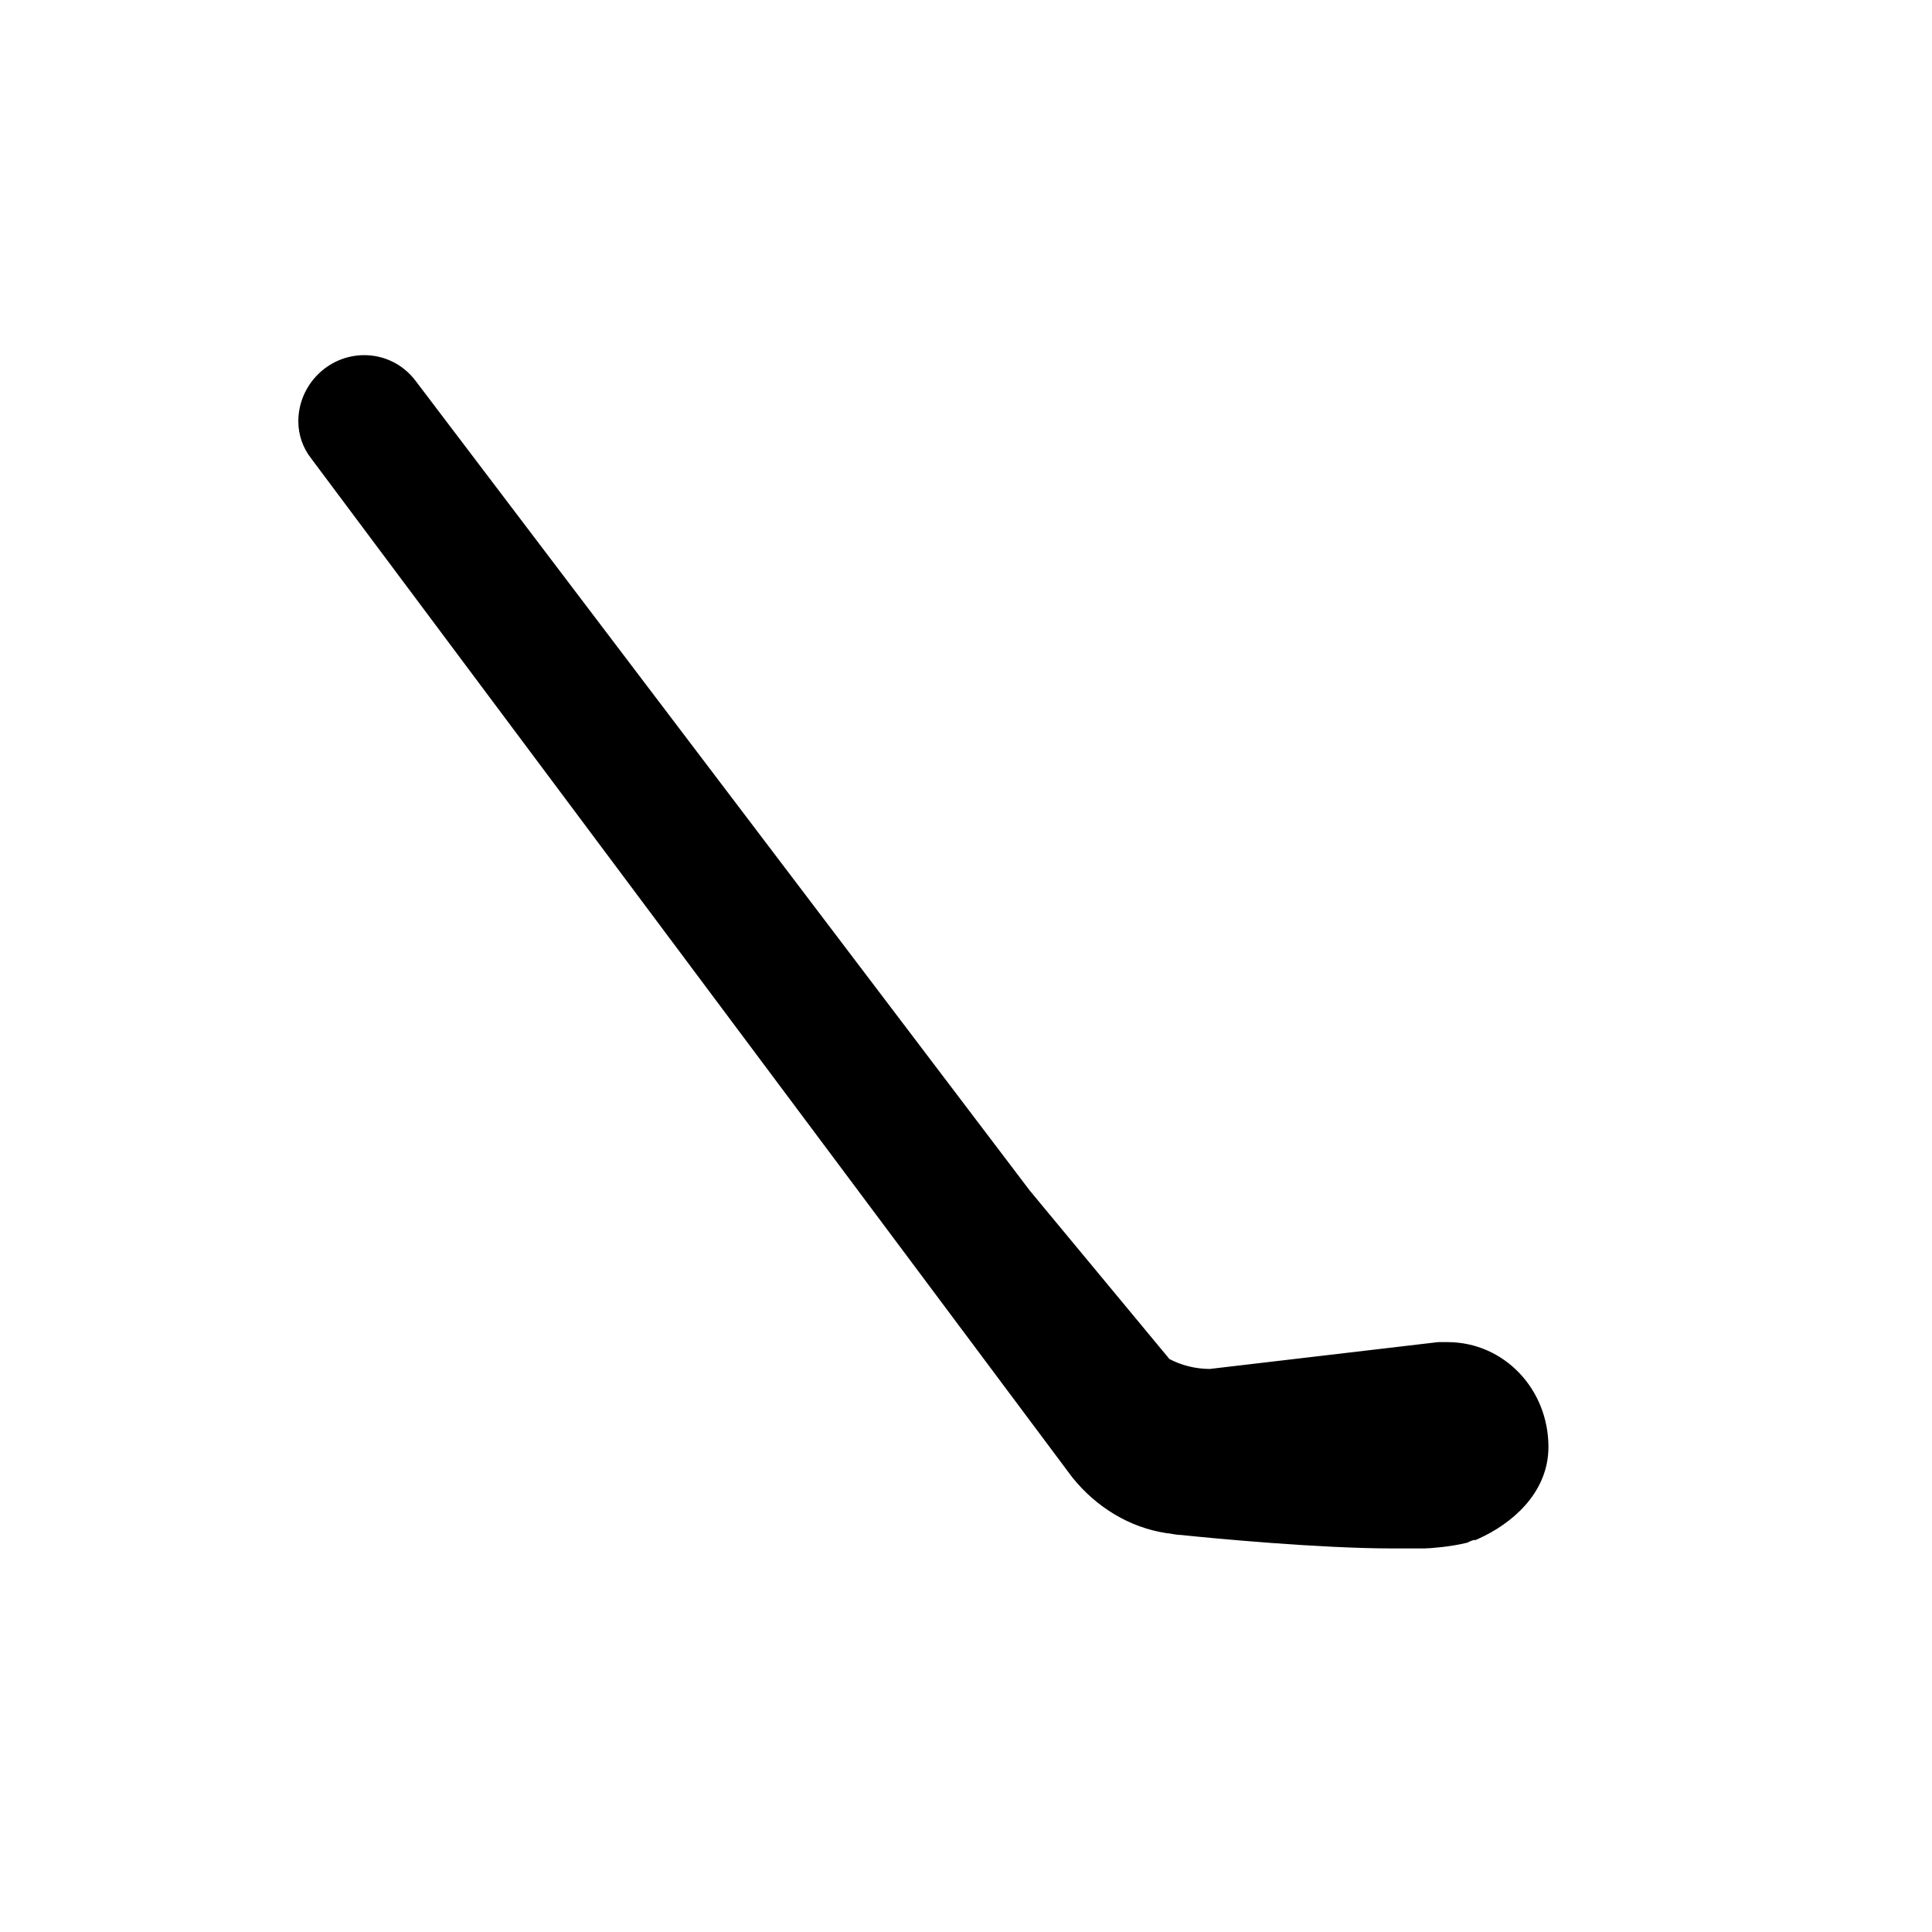 <svg width="68" height="68" viewBox="0 0 68 68" fill="none" xmlns="http://www.w3.org/2000/svg">
<path d="M51.314 52.471L51.325 52.467L51.314 52.471ZM51.314 52.471L51.303 52.477M51.314 52.471L51.303 52.477M51.303 52.477L51.303 52.477L51.303 52.477L51.302 52.478L51.298 52.48L51.283 52.487L51.23 52.514L51.078 52.59C50.959 52.637 50.78 52.676 50.593 52.704C50.403 52.732 50.225 52.746 50.123 52.746H50.064H50.062H50.061H50.059H50.057H50.056H50.054H50.052H50.05H50.049H50.047H50.045H50.043H50.042H50.04H50.038H50.036H50.035H50.033H50.031H50.029H50.028H50.026H50.024H50.022H50.02H50.019H50.017H50.015H50.013H50.011H50.01H50.008H50.006H50.004H50.002H50.001H49.999H49.997H49.995H49.993H49.992H49.99H49.988H49.986H49.984H49.982H49.98H49.979H49.977H49.975H49.973H49.971H49.969H49.968H49.966H49.964H49.962H49.96H49.958H49.956H49.955H49.953H49.951H49.949H49.947H49.945H49.943H49.941H49.94H49.938H49.936H49.934H49.932H49.93H49.928H49.926H49.924H49.922H49.92H49.919H49.917H49.915H49.913H49.911H49.909H49.907H49.905H49.903H49.901H49.899H49.898H49.895H49.894H49.892H49.89H49.888H49.886H49.884H49.882H49.88H49.878H49.876H49.874H49.872H49.87H49.868H49.866H49.864H49.862H49.86H49.858H49.856H49.855H49.852H49.85H49.849H49.846H49.845H49.843H49.841H49.839H49.837H49.835H49.833H49.831H49.829H49.827H49.825H49.823H49.821H49.819H49.817H49.815H49.813H49.811H49.809H49.807H49.805H49.803H49.8H49.798H49.797H49.794H49.792H49.79H49.788H49.786H49.784H49.782H49.78H49.778H49.776H49.774H49.772H49.77H49.768H49.766H49.764H49.762H49.76H49.758H49.756H49.754H49.752H49.749H49.748H49.745H49.743H49.741H49.739H49.737H49.735H49.733H49.731H49.729H49.727H49.725H49.723H49.721H49.718H49.716H49.714H49.712H49.71H49.708H49.706H49.704H49.702H49.7H49.698H49.696H49.694H49.691H49.689H49.687H49.685H49.683H49.681H49.679H49.677H49.675H49.672H49.67H49.668H49.666H49.664H49.662H49.66H49.658H49.656H49.654H49.651H49.649H49.647H49.645H49.643H49.641H49.639H49.637H49.635H49.632H49.63H49.628H49.626H49.624H49.622H49.62H49.617H49.615H49.613H49.611H49.609H49.607H49.605H49.603H49.6H49.598H49.596H49.594H49.592H49.59H49.588H49.586H49.583H49.581H49.579H49.577H49.575H49.573H49.57H49.568H49.566H49.564H49.562H49.56H49.557H49.555H49.553H49.551H49.549H49.547H49.545H49.542H49.54H49.538H49.536H49.534H49.532H49.529H49.527H49.525H49.523H49.521H49.519H49.517H49.514H49.512H49.51H49.508H49.506H49.504H49.501H49.499H49.497H49.495H49.493H49.491H49.488H49.486H49.484H49.482H49.48H49.478H49.475H49.473H49.471H49.469H49.467H49.465H49.462H49.46H49.458H49.456H49.454H49.452H49.449H49.447H49.445H49.443H49.441H49.438H49.436H49.434H49.432H49.43H49.428H49.425H49.423H49.421H49.419H49.417H49.414H49.412H49.41H49.408H49.406H49.404H49.401H49.399H49.397H49.395H49.393H49.391H49.388H49.386H49.384H49.382H49.38H49.377H49.375H49.373H49.371H49.369H49.367H49.364H49.362H49.36H49.358H49.356H49.353H49.351H49.349H49.347H49.345H49.343H49.34H49.338H49.336H49.334H49.332H49.33H49.327H49.325H49.323H49.321H49.319H49.316H49.314H49.312H49.31H49.308H49.306H49.303H49.301H49.299H49.297H49.295H49.292H49.29H49.288H49.286H49.284H49.282H49.279H49.277H49.275H49.273H49.271H49.269H49.266H49.264H49.262H49.26H49.258H49.256H49.253H49.251H49.249H49.247H49.245H49.243H49.24H49.238H49.236H49.234H49.232H49.23H49.227H49.225H49.223H49.221H49.219H49.217H49.214H49.212H49.21H49.208H49.206H49.204H49.202H49.199H49.197H49.195H49.193H49.191H49.189H49.186H49.184H49.182H49.18H49.178H49.176H49.173H49.171H49.169H49.167H49.165H49.163H49.161H49.158H49.156H49.154H49.152H49.15H49.148H49.146H49.144H49.141H49.139H49.137H49.135H49.133H49.131H49.129H49.127H49.124H49.122H49.12H49.118H49.116H49.114H49.112H49.109H49.107H49.105H49.103H49.101H49.099H49.097H49.095H49.093H49.09H49.088H49.086H49.084H49.082H49.08H49.078H49.076H49.074H49.072H49.069H49.067H49.065H49.063H49.061H49.059H49.057H49.055H49.053H49.05H49.048H49.046H49.044H49.042H49.04H49.038H49.036H49.034H49.032H49.03H49.028H49.026H49.023H49.021H49.019H49.017H49.015H49.013H49.011H49.009H49.007C46.606 52.746 43.078 52.407 41.769 52.282L41.688 52.274L41.676 52.273M51.303 52.477L41.676 52.273M41.676 52.273H41.664H41.676ZM12.365 15.081L12.375 15.095L39.102 50.894C39.102 50.895 39.102 50.895 39.102 50.895C39.649 51.61 40.415 52.052 41.299 52.218L12.365 15.081ZM12.365 15.081L12.352 15.069M12.365 15.081L12.352 15.069M12.352 15.069C12.339 15.056 12.326 15.033 12.317 14.989C12.308 14.943 12.307 14.893 12.307 14.831C12.307 14.555 12.549 14.313 12.821 14.313C12.983 14.313 13.134 14.398 13.2 14.497L13.204 14.504M12.352 15.069L13.204 14.504M13.204 14.504L13.209 14.51M13.204 14.504L13.209 14.51M13.209 14.51L38.526 47.946C39.513 49.309 40.998 50.056 42.663 50.056H42.678M13.209 14.51L42.678 50.056M42.678 50.056L42.694 50.054M42.678 50.056L42.694 50.054M42.694 50.054L50.726 49.051M42.694 50.054L50.726 49.051M50.726 49.051H50.769H50.726ZM50.652 47.488H50.637L50.623 47.489L42.589 48.433C41.45 48.428 40.468 47.883 39.748 46.937L14.431 13.559C14.431 13.559 14.431 13.559 14.431 13.559C14.028 13.02 13.424 12.75 12.821 12.75C11.683 12.75 10.75 13.69 10.75 14.831C10.75 15.24 10.885 15.648 11.154 15.988L37.939 51.846L37.939 51.846L37.945 51.853C38.744 52.842 39.855 53.528 41.098 53.715L41.117 53.718H41.135C41.164 53.718 41.206 53.726 41.293 53.742L41.303 53.744C41.381 53.758 41.483 53.776 41.591 53.777C42.722 53.897 46.476 54.25 49.007 54.25H49.009H49.012H49.014H49.017H49.019H49.021H49.024H49.026H49.029H49.031H49.033H49.036H49.038H49.04H49.043H49.045H49.048H49.05H49.052H49.055H49.057H49.059H49.062H49.064H49.067H49.069H49.071H49.074H49.076H49.078H49.081H49.083H49.086H49.088H49.09H49.093H49.095H49.097H49.1H49.102H49.105H49.107H49.109H49.111H49.114H49.116H49.119H49.121H49.123H49.126H49.128H49.13H49.133H49.135H49.137H49.14H49.142H49.144H49.147H49.149H49.151H49.154H49.156H49.158H49.161H49.163H49.165H49.168H49.17H49.172H49.175H49.177H49.179H49.181H49.184H49.186H49.188H49.191H49.193H49.195H49.198H49.2H49.202H49.205H49.207H49.209H49.211H49.214H49.216H49.218H49.221H49.223H49.225H49.227H49.23H49.232H49.234H49.236H49.239H49.241H49.243H49.246H49.248H49.25H49.252H49.255H49.257H49.259H49.261H49.264H49.266H49.268H49.27H49.273H49.275H49.277H49.279H49.282H49.284H49.286H49.288H49.291H49.293H49.295H49.297H49.3H49.302H49.304H49.306H49.309H49.311H49.313H49.315H49.318H49.32H49.322H49.324H49.327H49.329H49.331H49.333H49.335H49.338H49.34H49.342H49.344H49.346H49.349H49.351H49.353H49.355H49.358H49.36H49.362H49.364H49.366H49.368H49.371H49.373H49.375H49.377H49.38H49.382H49.384H49.386H49.388H49.39H49.393H49.395H49.397H49.399H49.401H49.404H49.406H49.408H49.41H49.412H49.414H49.417H49.419H49.421H49.423H49.425H49.427H49.43H49.432H49.434H49.436H49.438H49.44H49.443H49.445H49.447H49.449H49.451H49.453H49.455H49.458H49.46H49.462H49.464H49.466H49.468H49.47H49.472H49.475H49.477H49.479H49.481H49.483H49.485H49.487H49.489H49.492H49.494H49.496H49.498H49.5H49.502H49.504H49.507H49.509H49.511H49.513H49.515H49.517H49.519H49.521H49.523H49.525H49.528H49.53H49.532H49.534H49.536H49.538H49.54H49.542H49.544H49.546H49.548H49.55H49.553H49.555H49.557H49.559H49.561H49.563H49.565H49.567H49.569H49.571H49.573H49.575H49.578H49.58H49.582H49.584H49.586H49.588H49.59H49.592H49.594H49.596H49.598H49.6H49.602H49.604H49.606H49.608H49.61H49.612H49.614H49.617H49.619H49.621H49.623H49.625H49.627H49.629H49.631H49.633H49.635H49.637H49.639H49.641H49.643H49.645H49.647H49.649H49.651H49.653H49.655H49.657H49.659H49.661H49.663H49.665H49.667H49.669H49.671H49.673H49.675H49.677H49.679H49.681H49.683H49.685H49.687H49.689H49.691H49.693H49.695H49.697H49.699H49.701H49.703H49.705H49.707H49.709H49.711H49.713H49.715H49.717H49.719H49.721H49.723H49.725H49.727H49.729H49.731H49.733H49.735H49.737H49.739H49.74H49.742H49.744H49.746H49.748H49.75H49.752H49.754H49.756H49.758H49.76H49.762H49.764H49.766H49.768H49.77H49.772H49.774H49.776H49.777H49.779H49.781H49.783H49.785H49.787H49.789H49.791H49.793H49.795H49.797H49.799H49.8H49.802H49.804H49.806H49.808H49.81H49.812H49.814H49.816H49.818H49.82H49.822H49.823H49.825H49.827H49.829H49.831H49.833H49.835H49.837H49.839H49.84H49.842H49.844H49.846H49.848H49.85H49.852H49.854H49.855H49.857H49.859H49.861H49.863H49.865H49.867H49.869H49.87H49.872H49.874H49.876H49.878H49.88H49.882H49.883H49.885H49.887H49.889H49.891H49.893H49.895H49.897H49.898H49.9H49.902H49.904H49.906H49.908H49.909H49.911H49.913H49.915H49.917H49.919H49.92H49.922H49.924H49.926H49.928H49.929H49.931H49.933H49.935H49.937H49.939H49.94H49.942H49.944H49.946H49.948H49.95H49.951H49.953H49.955H49.957H49.959H49.96H49.962H49.964H49.966H49.968H49.969H49.971H49.973H49.975H49.977H49.978H49.98H49.982H49.984H49.985H49.987H49.989H49.991H49.992H49.994H49.996H49.998H50H50.001H50.003H50.005H50.007H50.008H50.01H50.012H50.014H50.016H50.017H50.019H50.021H50.023H50.024H50.026H50.028H50.029H50.031H50.033H50.035H50.036H50.038H50.04H50.042H50.044H50.045H50.047H50.049H50.05H50.052H50.054H50.056H50.057H50.059H50.061H50.062H50.064H50.064H50.064H50.064H50.064H50.064H50.064H50.064H50.065H50.065H50.065H50.065H50.065H50.065H50.065H50.065H50.065H50.065H50.065H50.065H50.065H50.065H50.065H50.065H50.065H50.065H50.065H50.065H50.065H50.065H50.065H50.065H50.065H50.065H50.066H50.066H50.066H50.066H50.066H50.066H50.066H50.066H50.066H50.066H50.066H50.066H50.066H50.066H50.066H50.066H50.066H50.066H50.066H50.066H50.066H50.066H50.066H50.066H50.066H50.066H50.066H50.066H50.066H50.067H50.067H50.067H50.067H50.067H50.067H50.067H50.067H50.067H50.067H50.067H50.067H50.067H50.067H50.067H50.067H50.067H50.067H50.067H50.067H50.068H50.068H50.068H50.068H50.068H50.068H50.068H50.068H50.068H50.068H50.068H50.068H50.068H50.068H50.068H50.068H50.068H50.068H50.068H50.069H50.069H50.069H50.069H50.069H50.069H50.069H50.069H50.069H50.069H50.069H50.069H50.069H50.069H50.069H50.069H50.069H50.07H50.07H50.07H50.07H50.07H50.07H50.07H50.07H50.07H50.07H50.07H50.07H50.071H50.071H50.071H50.071H50.071H50.071H50.071H50.071H50.071H50.071H50.071H50.071H50.072H50.072H50.072H50.072H50.072H50.072H50.072H50.072H50.072H50.072H50.072H50.072H50.072H50.073H50.073H50.073H50.073H50.073H50.073H50.073H50.073H50.073H50.074H50.074H50.074H50.074H50.074H50.074H50.074H50.074H50.074H50.074H50.075H50.075H50.075H50.075H50.075H50.075H50.075H50.075H50.075H50.076H50.076H50.076H50.076H50.076H50.076H50.076H50.076H50.077H50.077H50.077H50.077H50.077H50.077H50.077H50.077H50.078H50.078H50.078H50.078H50.078H50.078H50.078H50.078H50.079H50.079H50.079H50.079H50.079H50.079H50.079H50.08H50.08H50.08H50.08H50.08H50.08H50.08H50.081H50.081H50.081H50.081H50.081H50.081H50.081H50.082H50.082H50.082H50.082H50.082H50.082H50.083H50.083H50.083H50.083H50.083H50.083H50.084H50.084H50.084H50.084H50.084H50.084H50.084H50.085H50.085H50.085H50.085H50.085H50.086H50.086H50.086H50.086H50.086H50.086H50.087H50.087H50.087H50.087H50.087H50.087H50.088H50.088H50.088H50.088H50.088H50.089H50.089H50.089H50.089H50.089H50.09H50.09H50.09H50.09H50.09H50.091H50.091H50.091H50.091H50.091H50.092H50.092H50.092H50.092H50.092H50.093H50.093H50.093H50.093H50.093H50.094H50.094H50.094H50.094H50.095H50.095H50.095H50.095H50.096H50.096H50.096H50.096H50.096H50.097H50.097H50.097H50.097H50.098H50.098H50.098H50.098H50.099H50.099H50.099H50.099H50.099H50.1H50.1H50.1H50.1H50.101H50.101H50.101H50.102H50.102H50.102H50.102H50.102H50.103H50.103H50.103H50.104H50.104H50.104H50.104H50.105H50.105H50.105H50.105H50.106H50.106H50.106H50.106H50.107H50.107H50.107H50.108H50.108H50.108H50.108H50.109H50.109H50.109H50.11H50.11H50.11H50.111H50.111H50.111H50.111H50.112H50.112H50.112H50.113H50.113H50.113H50.114H50.114H50.114H50.114H50.115H50.115H50.115H50.116H50.116H50.116H50.117H50.117H50.117H50.118H50.118H50.118H50.119H50.119H50.119H50.12H50.12H50.12H50.121H50.121H50.121H50.122H50.122H50.122H50.123H50.123C50.317 54.25 51.042 54.189 51.535 54.065L51.562 54.059L51.586 54.046C51.632 54.023 51.694 53.998 51.752 53.979C51.78 53.969 51.804 53.962 51.822 53.958C51.829 53.956 51.833 53.955 51.836 53.955H51.88L51.928 53.933C53.016 53.447 54.25 52.437 54.25 50.928C54.25 49.028 52.797 47.488 50.945 47.488H50.945H50.945H50.945H50.945H50.945H50.945H50.945H50.945H50.945H50.945H50.945H50.945H50.945H50.945H50.945H50.945H50.945H50.945H50.945H50.945H50.944H50.944H50.944H50.944H50.944H50.944H50.944H50.944H50.944H50.944H50.944H50.944H50.944H50.944H50.944H50.944H50.944H50.944H50.944H50.943H50.943H50.943H50.943H50.943H50.943H50.943H50.943H50.943H50.943H50.943H50.943H50.943H50.942H50.942H50.942H50.942H50.942H50.942H50.942H50.942H50.942H50.942H50.941H50.941H50.941H50.941H50.941H50.941H50.941H50.941H50.941H50.941H50.94H50.94H50.94H50.94H50.94H50.94H50.94H50.94H50.94H50.939H50.939H50.939H50.939H50.939H50.939H50.939H50.939H50.938H50.938H50.938H50.938H50.938H50.938H50.938H50.938H50.937H50.937H50.937H50.937H50.937H50.937H50.937H50.936H50.936H50.936H50.936H50.936H50.936H50.936H50.935H50.935H50.935H50.935H50.935H50.935H50.934H50.934H50.934H50.934H50.934H50.934H50.934H50.933H50.933H50.933H50.933H50.933H50.933H50.932H50.932H50.932H50.932H50.932H50.931H50.931H50.931H50.931H50.931H50.931H50.931H50.93H50.93H50.93H50.93H50.93H50.929H50.929H50.929H50.929H50.929H50.928H50.928H50.928H50.928H50.928H50.928H50.927H50.927H50.927H50.927H50.926H50.926H50.926H50.926H50.926H50.925H50.925H50.925H50.925H50.925H50.925H50.924H50.924H50.924H50.924H50.923H50.923H50.923H50.923H50.923H50.922H50.922H50.922H50.922H50.922H50.921H50.921H50.921H50.921H50.92H50.92H50.92H50.92H50.919H50.919H50.919H50.919H50.919H50.918H50.918H50.918H50.918H50.917H50.917H50.917H50.917H50.916H50.916H50.916H50.916H50.916H50.915H50.915H50.915H50.915H50.914H50.914H50.914H50.914H50.913H50.913H50.913H50.913H50.912H50.912H50.912H50.912H50.911H50.911H50.911H50.911H50.91H50.91H50.91H50.91H50.909H50.909H50.909H50.909H50.908H50.908H50.908H50.908H50.907H50.907H50.907H50.907H50.906H50.906H50.906H50.906H50.905H50.905H50.905H50.904H50.904H50.904H50.904H50.903H50.903H50.903H50.903H50.902H50.902H50.902H50.901H50.901H50.901H50.901H50.9H50.9H50.9H50.9H50.899H50.899H50.899H50.898H50.898H50.898H50.898H50.897H50.897H50.897H50.896H50.896H50.896H50.895H50.895H50.895H50.895H50.894H50.894H50.894H50.894H50.893H50.893H50.893H50.892H50.892H50.892H50.891H50.891H50.891H50.891H50.89H50.89H50.89H50.889H50.889H50.889H50.889H50.888H50.888H50.888H50.887H50.887H50.887H50.886H50.886H50.886H50.886H50.885H50.885H50.885H50.884H50.884H50.884H50.883H50.883H50.883H50.882H50.882H50.882H50.882H50.881H50.881H50.88H50.88H50.88H50.88H50.879H50.879H50.879H50.878H50.878H50.878H50.877H50.877H50.877H50.876H50.876H50.876H50.876H50.875H50.875H50.874H50.874H50.874H50.874H50.873H50.873H50.873H50.872H50.872H50.872H50.871H50.871H50.871H50.87H50.87H50.87H50.869H50.869H50.869H50.868H50.868H50.868H50.867H50.867H50.867H50.867H50.866H50.866H50.865H50.865H50.865H50.864H50.864H50.864H50.864H50.863H50.863H50.862H50.862H50.862H50.861H50.861H50.861H50.861H50.86H50.86H50.859H50.859H50.859H50.858H50.858H50.858H50.858H50.857H50.857H50.856H50.856H50.856H50.855H50.855H50.855H50.855H50.854H50.854H50.853H50.853H50.853H50.852H50.852H50.852H50.852H50.851H50.851H50.85H50.85H50.85H50.849H50.849H50.849H50.848H50.848H50.848H50.847H50.847H50.847H50.846H50.846H50.846H50.845H50.845H50.845H50.844H50.844H50.844H50.843H50.843H50.843H50.842H50.842H50.842H50.841H50.841H50.841H50.84H50.84H50.84H50.839H50.839H50.839H50.838H50.838H50.837H50.837H50.837H50.837H50.836H50.836H50.835H50.835H50.835H50.834H50.834H50.834H50.833H50.833H50.833H50.832H50.832H50.832H50.831H50.831H50.831H50.83H50.83H50.83H50.829H50.829H50.829H50.828H50.828H50.769H50.71H50.652Z" fill="black" stroke="black" stroke-width="0.5"/>
</svg>
